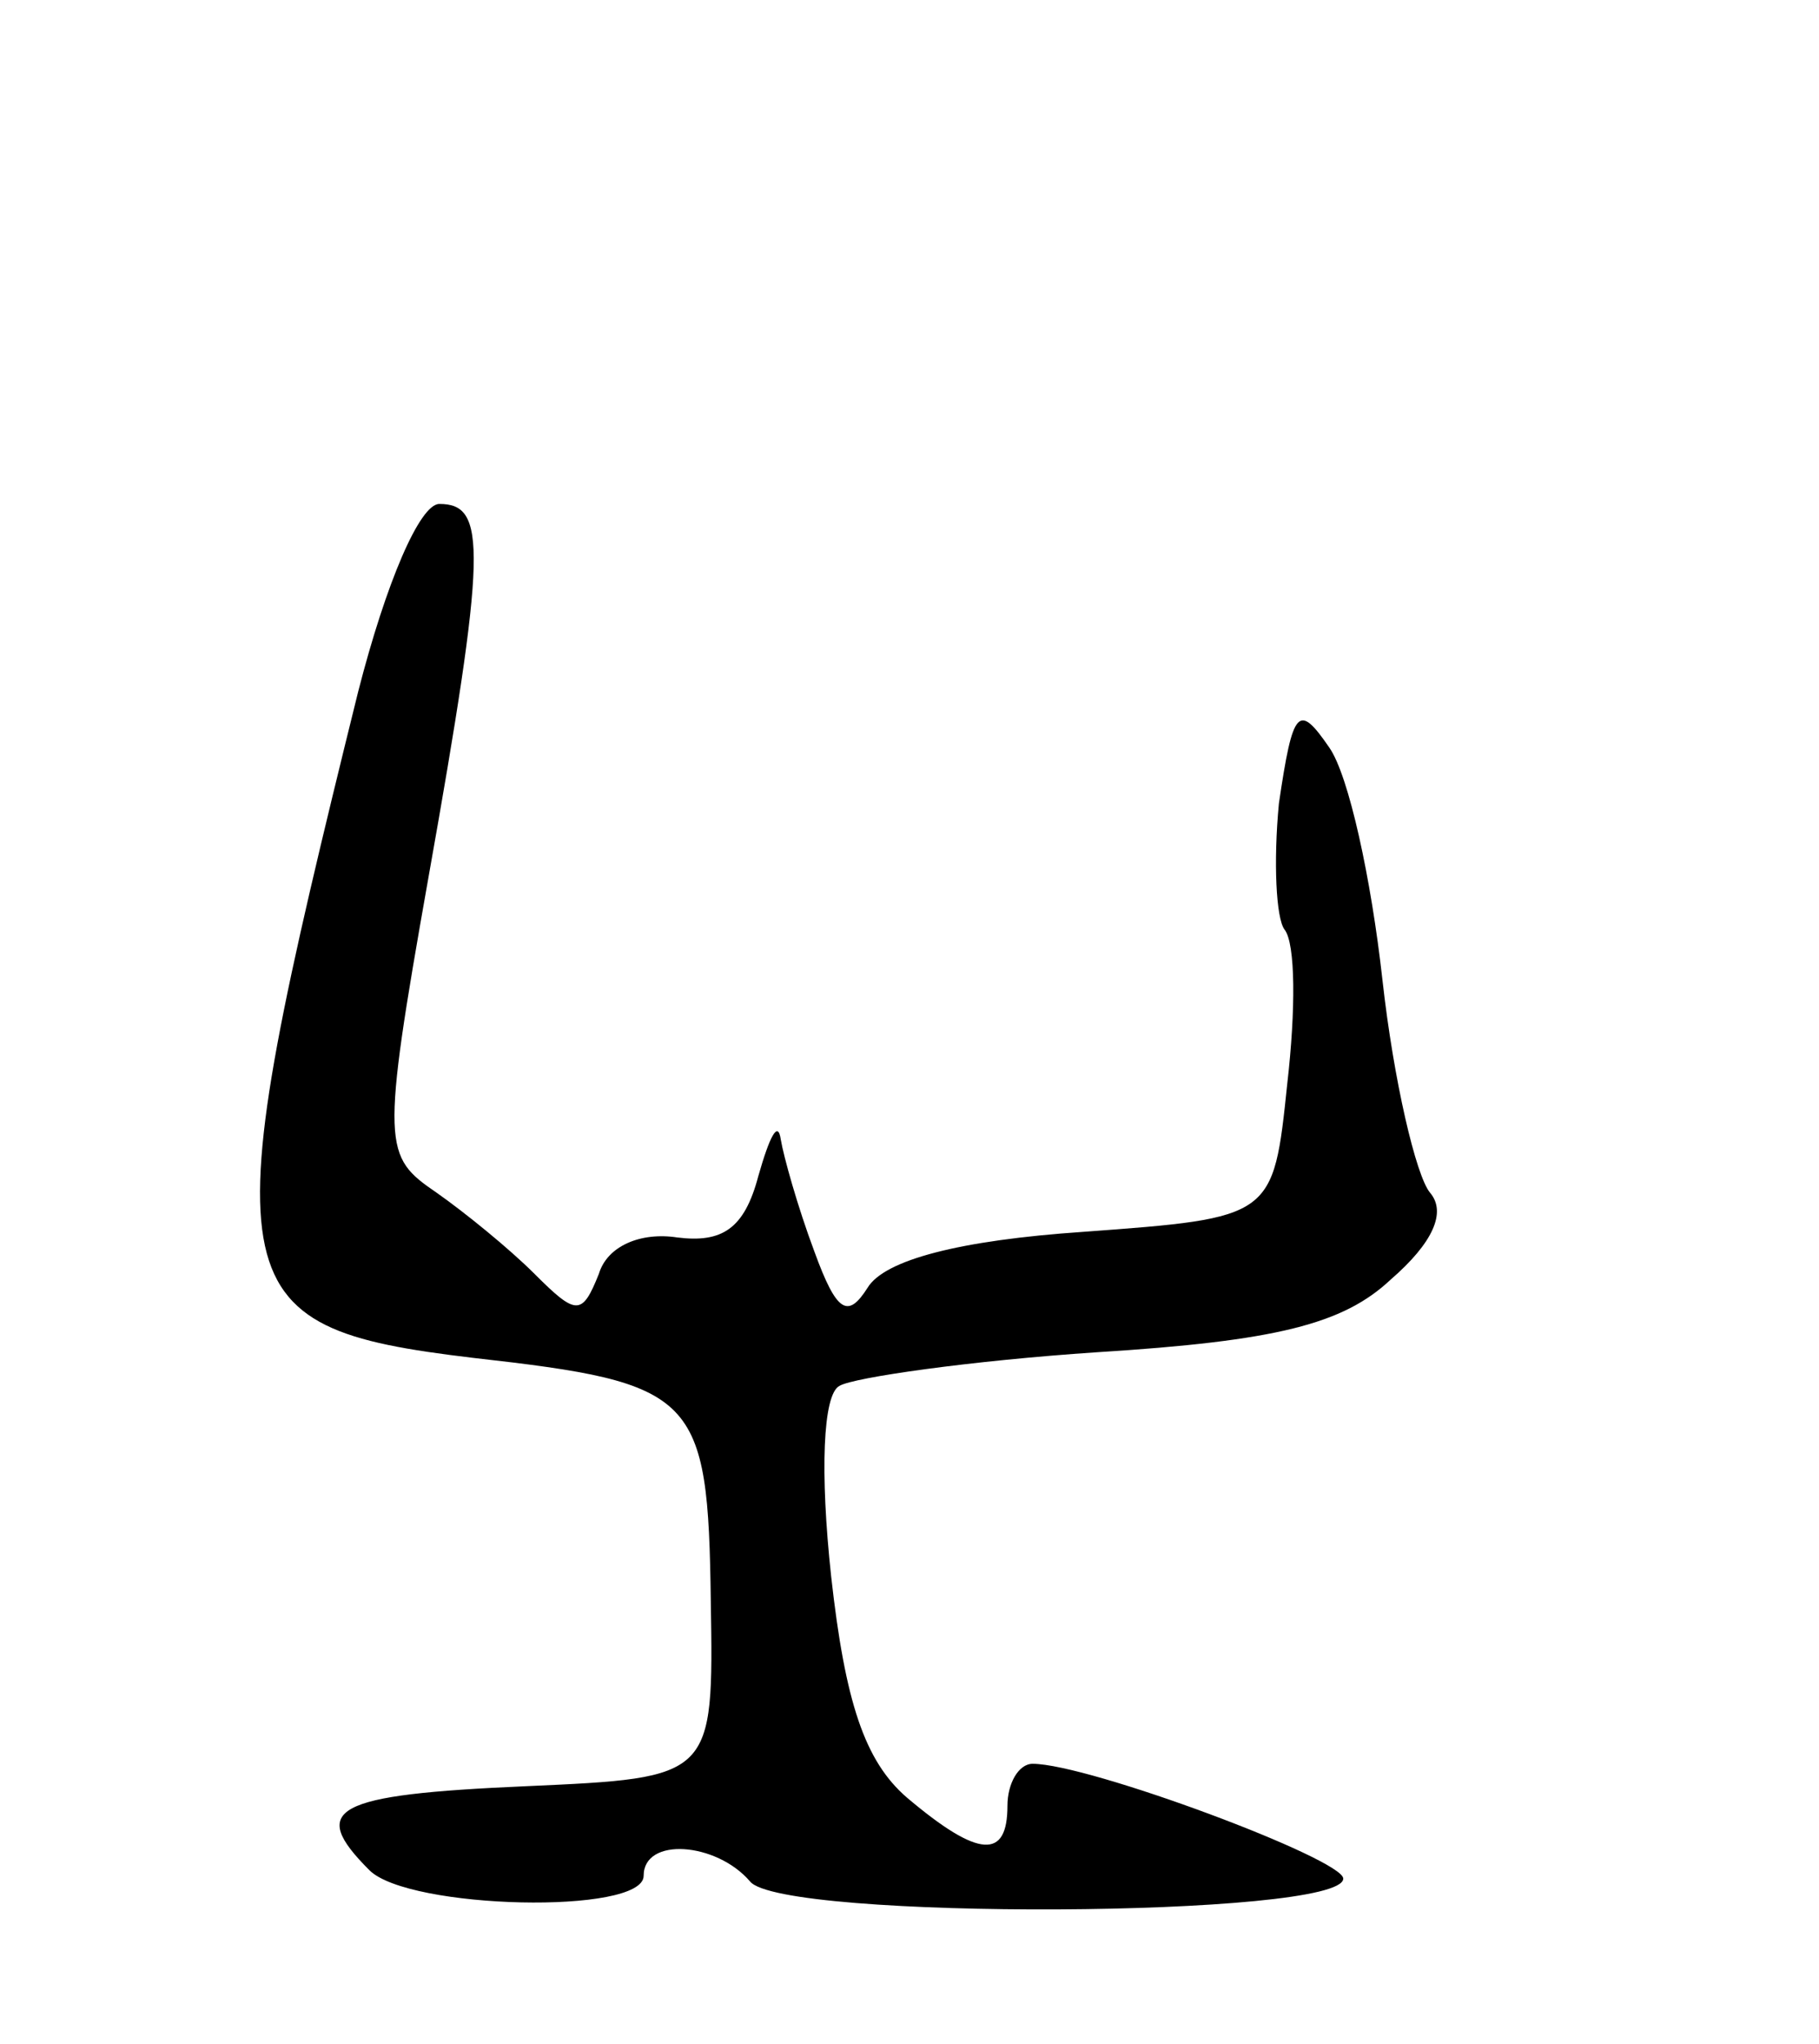 <svg version="1.0" xmlns="http://www.w3.org/2000/svg"
 width="65pt" height="73pt" viewBox="0 0 65 73"
 preserveAspectRatio="xMidYMid meet">
<g transform="translate(0,73) scale(0.1,-0.1)"
fill="#000000" stroke="none">
<path d="M128 483 c-53 -214 -51 -227 41 -238 80 -9 84 -13 85 -87 1 -63 1
-63 -66 -66 -69 -3 -78 -8 -56 -30 14 -14 98 -16 98 -2 0 14 26 12 38 -2 11
-14 212 -13 212 1 0 7 -91 41 -111 41 -5 0 -9 -7 -9 -15 0 -19 -10 -19 -36 3
-15 13 -22 34 -27 79 -4 37 -3 65 3 68 5 3 47 9 92 12 64 4 88 10 105 26 15
13 20 24 14 31 -5 6 -13 40 -17 76 -4 36 -12 73 -19 83 -11 16 -13 14 -18 -20
-2 -21 -1 -41 2 -45 4 -5 4 -29 1 -55 -5 -48 -5 -48 -73 -53 -44 -3 -71 -10
-77 -20 -7 -11 -11 -9 -19 13 -6 16 -11 34 -12 40 -1 7 -4 1 -8 -13 -5 -19
-13 -24 -29 -22 -13 2 -25 -3 -28 -13 -6 -15 -8 -15 -23 0 -9 9 -25 22 -35 29
-19 13 -20 16 -3 112 21 118 21 134 4 134 -7 0 -19 -28 -29 -67z"/>
</g>
</svg>
